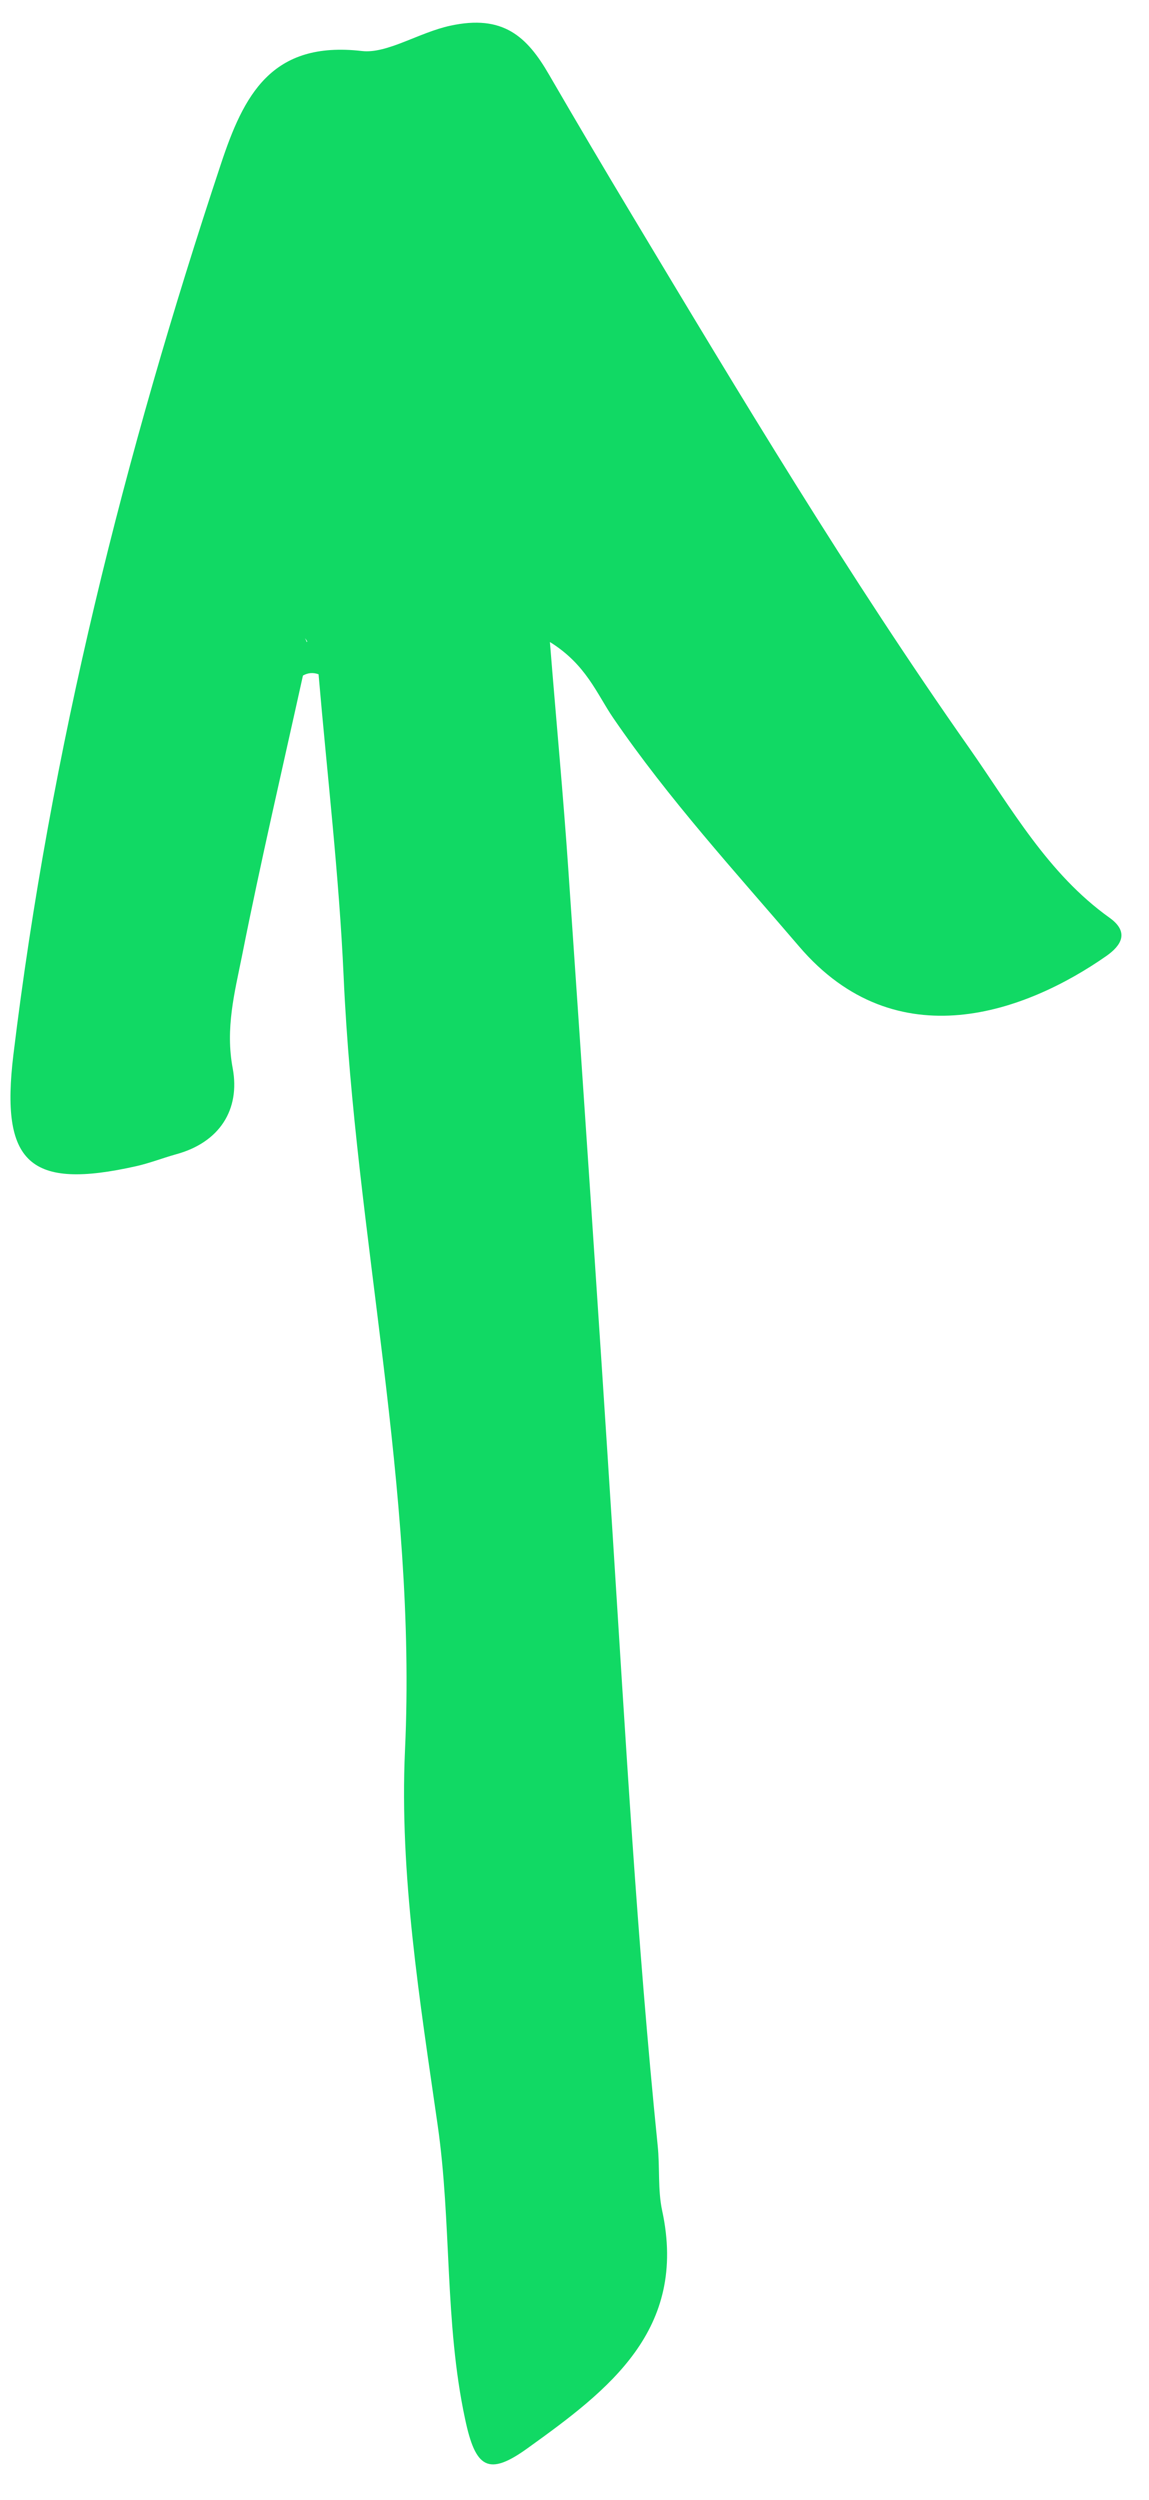 <svg xmlns="http://www.w3.org/2000/svg" xmlns:xlink="http://www.w3.org/1999/xlink" width="74" zoomAndPan="magnify" viewBox="0 0 55.5 120.75" height="161" preserveAspectRatio="xMidYMid meet" version="1.0"><defs><clipPath id="188228b6ea"><path d="M 11.43 14.609 L 27.301 14.609 L 27.301 26.848 L 11.43 26.848 Z M 11.43 14.609 " clip-rule="nonzero"/></clipPath><clipPath id="31bfb5a37b"><path d="M 17.547 14.609 L 21.148 14.609 C 22.77 14.609 24.328 15.254 25.477 16.402 C 26.621 17.551 27.266 19.105 27.266 20.727 C 27.266 22.352 26.621 23.906 25.477 25.055 C 24.328 26.203 22.77 26.848 21.148 26.848 L 17.547 26.848 C 15.926 26.848 14.367 26.203 13.219 25.055 C 12.074 23.906 11.43 22.352 11.43 20.727 C 11.43 19.105 12.074 17.551 13.219 16.402 C 14.367 15.254 15.926 14.609 17.547 14.609 Z M 17.547 14.609 " clip-rule="nonzero"/></clipPath><clipPath id="e4d2004904"><path d="M 0 1 L 54.262 1 L 54.262 119.938 L 0 119.938 Z M 0 1 " clip-rule="nonzero"/></clipPath></defs><g clip-path="url(#188228b6ea)"><g clip-path="url(#31bfb5a37b)"><path fill="#966731" d="M 11.43 14.609 L 27.254 14.609 L 27.254 26.848 L 11.43 26.848 Z M 11.43 14.609 " fill-opacity="1" fill-rule="nonzero"/></g></g><g clip-path="url(#e4d2004904)"><path fill="#11d964" d="M 21.75 1.242 C 20.242 1.566 18.703 2.602 17.488 2.465 C 13.094 1.953 11.766 4.613 10.664 7.941 C 6.008 21.965 2.43 36.238 0.648 50.934 C 0.012 56.188 1.422 57.484 6.582 56.324 C 7.223 56.18 7.84 55.938 8.477 55.758 C 10.621 55.184 11.605 53.582 11.242 51.605 C 10.875 49.668 11.336 47.93 11.691 46.16 C 12.59 41.629 13.637 37.141 14.633 32.629 C 14.871 32.492 15.125 32.473 15.387 32.566 C 15.805 37.434 16.379 42.289 16.598 47.156 C 17.152 59.641 20.148 71.91 19.562 84.539 C 19.289 90.547 20.281 96.648 21.141 102.648 C 21.82 107.367 21.465 112.148 22.461 116.816 C 22.961 119.195 23.57 119.633 25.504 118.23 C 29.379 115.445 33.23 112.539 31.984 106.77 C 31.766 105.754 31.879 104.668 31.766 103.609 C 30.77 93.762 30.215 83.883 29.586 74.012 C 28.906 63.348 28.184 52.684 27.453 42.016 C 27.211 38.457 26.875 34.91 26.562 31.008 C 28.312 32.094 28.824 33.508 29.617 34.672 C 32.309 38.605 35.512 42.102 38.598 45.711 C 43.309 51.227 49.59 48.863 53.441 46.172 C 54.16 45.668 54.57 45.02 53.586 44.32 C 50.613 42.195 48.855 39.035 46.824 36.137 C 40.984 27.824 35.762 19.117 30.539 10.41 C 29.18 8.148 27.84 5.879 26.52 3.605 C 25.453 1.754 24.293 0.688 21.75 1.242 Z M 14.82 31.016 C 14.789 30.953 14.777 30.891 14.727 30.828 C 14.777 30.871 14.809 30.922 14.84 30.977 C 14.84 30.984 14.832 30.996 14.82 31.016 Z M 14.82 31.016 " fill-opacity="1" fill-rule="nonzero"/></g></svg>